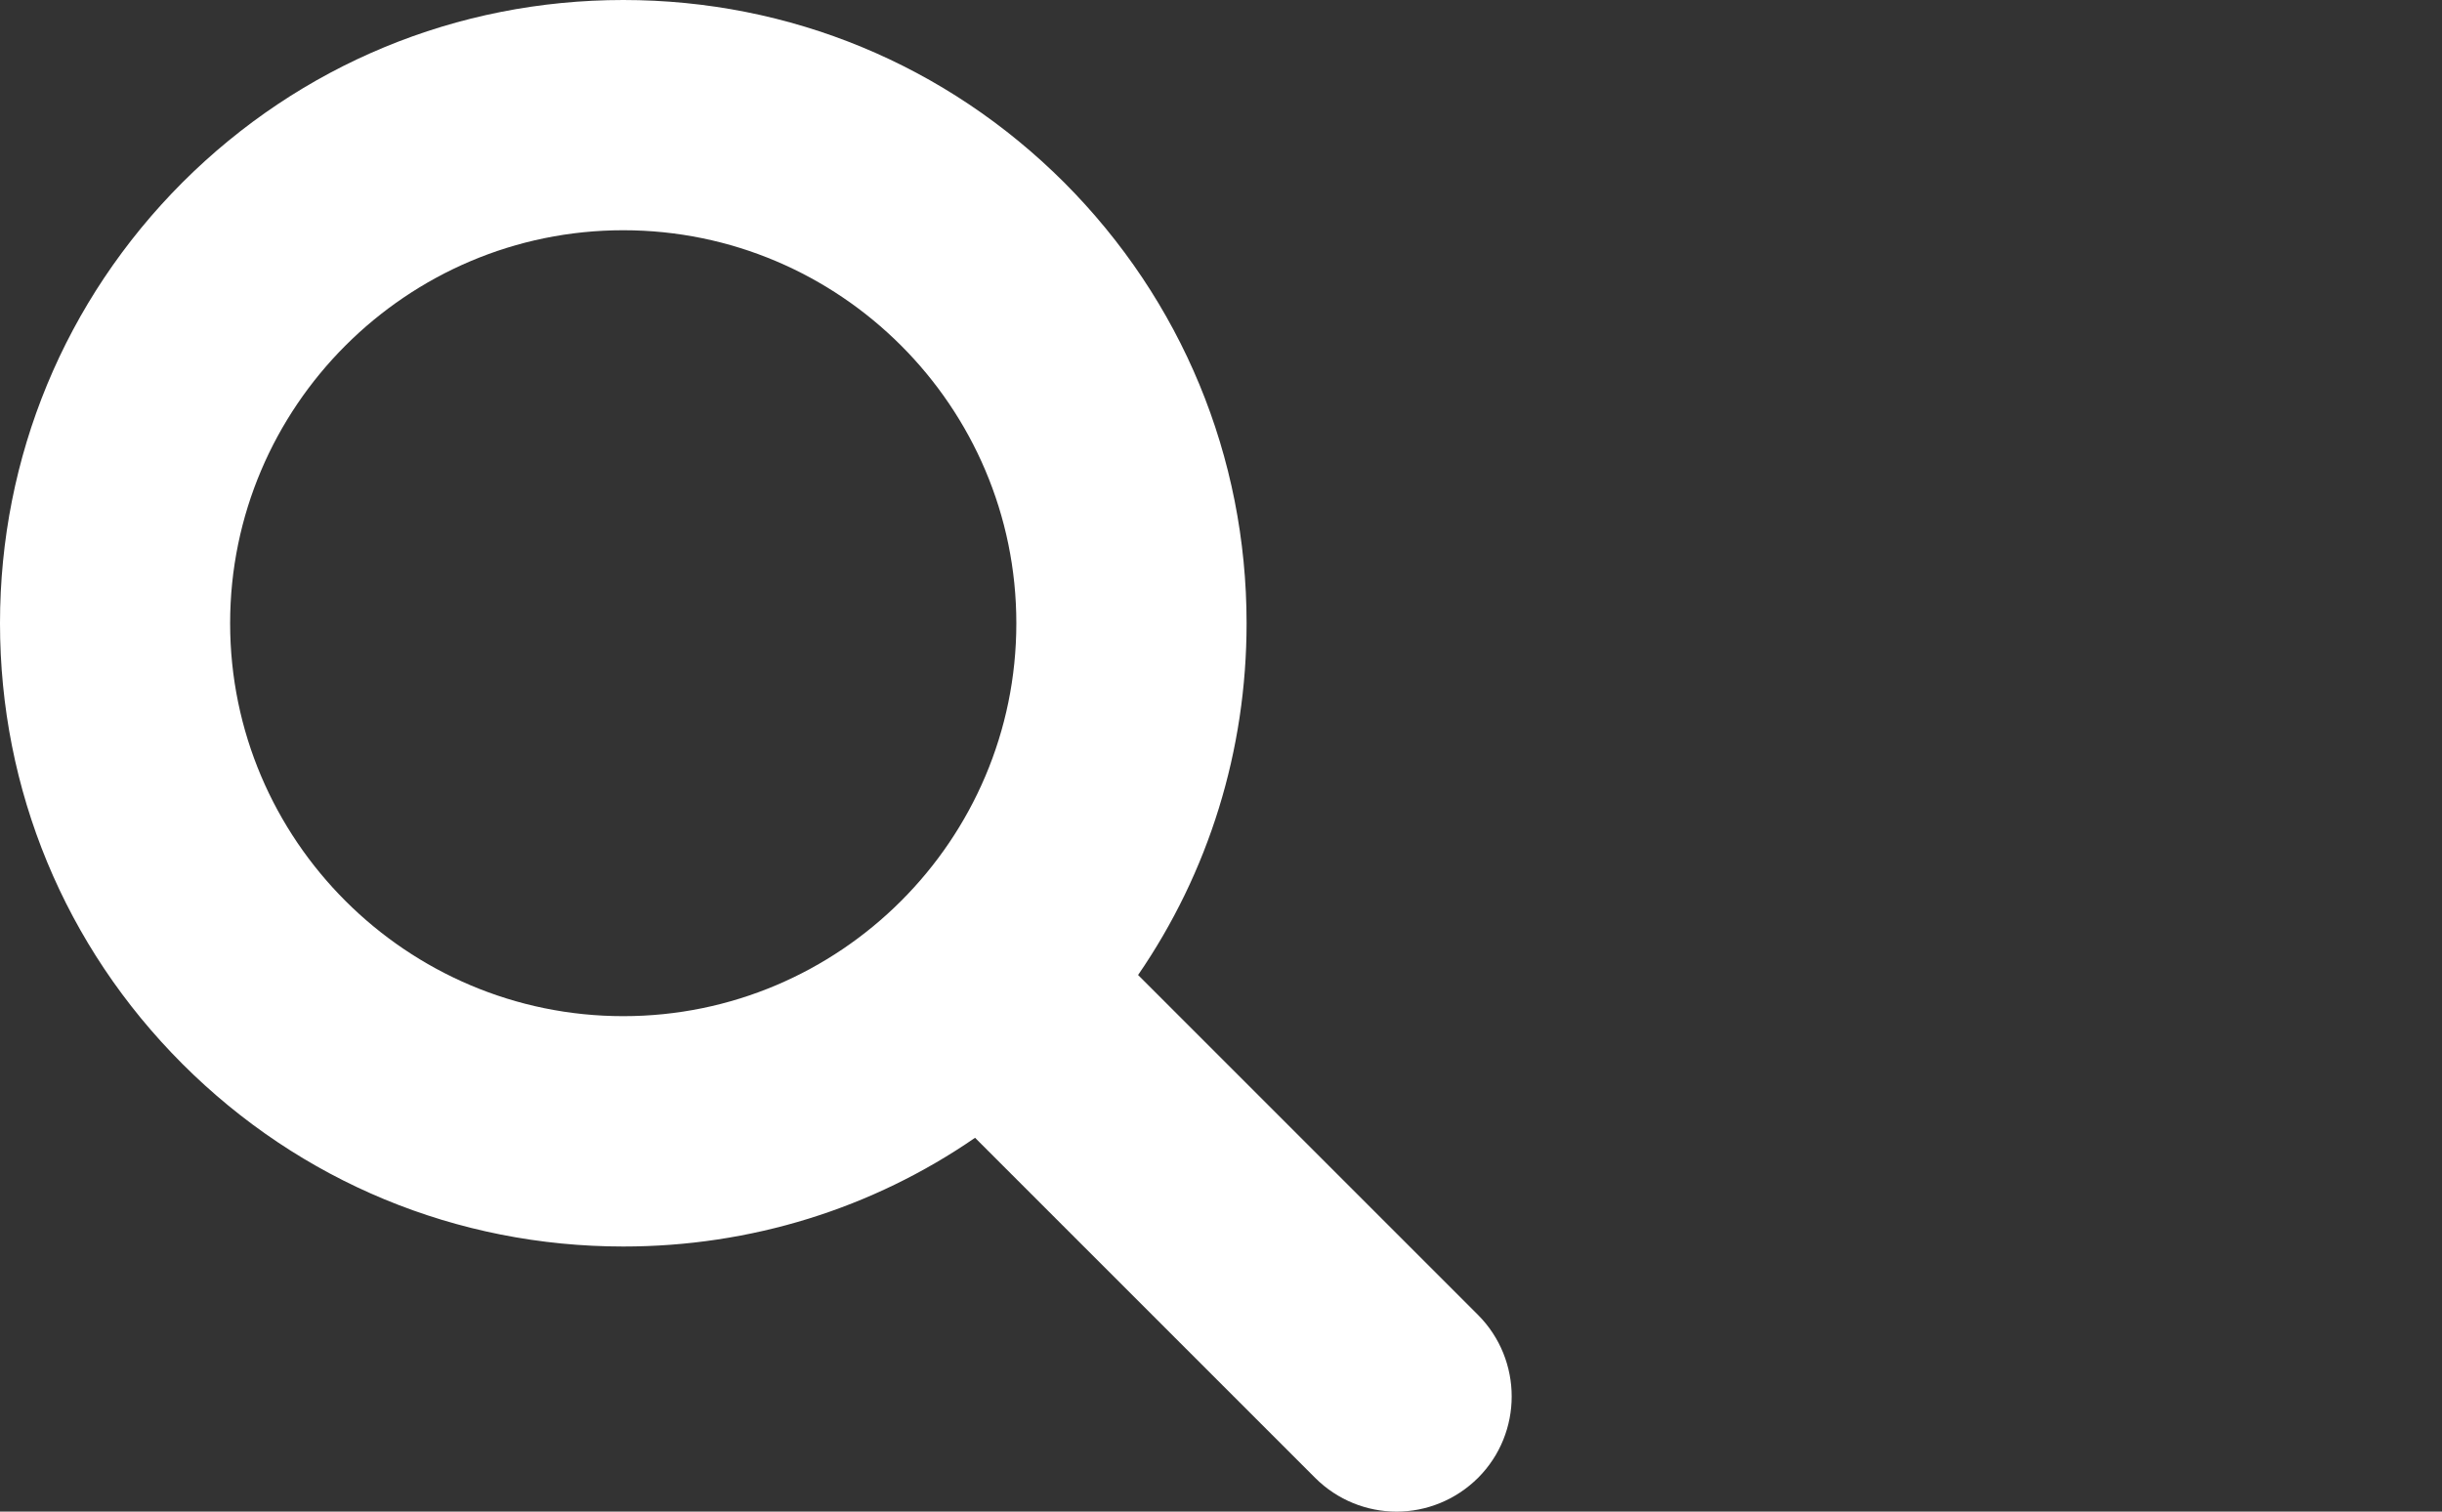 <?xml version="1.0" encoding="UTF-8"?>
<svg width="21px" height="13px" viewBox="0 0 21 13" version="1.1" xmlns="http://www.w3.org/2000/svg" xmlns:xlink="http://www.w3.org/1999/xlink">
    <rect x="0" y="0" width="21" height="13" fill="#333333" stroke="none"/>
    <title>Group</title>
    <g id="Page-1" stroke="none" stroke-width="1" fill="none" fill-rule="evenodd">
        <g id="MacBook-Pro-13&quot;-Copy-3" transform="translate(-36, -70)" fill="#FFFFFF">
            <g id="Group" transform="translate(36, 70)">
                <!-- <path d="M16.1634019,4.08047662 L19.1559649,6.69896932 C19.3222196,6.84444214 19.3390666,7.09714719 19.1935938,7.26340185 C19.1819,7.27676616 19.1693292,7.28933691 19.1559649,7.30103068 L16.1634019,9.91952338 C15.9971472,10.0649962 15.7444421,10.0481492 15.5989693,9.88189454 C15.5351673,9.80897794 15.5,9.71538196 15.5,9.6184927 L15.5,4.3815073 C15.5,4.1605934 15.6790861,3.9815073 15.9,3.9815073 C15.9968893,3.9815073 16.0904853,4.0166746 16.1634019,4.08047662 Z" id="Path-3-Copy-4" transform="translate(17.500000, 7.000000) rotate(90.000000) translate(-17.500000, -7.000000) "></path> -->
                <path d="M10.72,5.36 C10.72,3.928 10.162,2.582 9.151,1.569 C8.138,0.557 6.791,0 5.36,0 C3.929,0 2.582,0.557 1.569,1.569 C0.558,2.582 0,3.928 0,5.36 C0,6.793 0.558,8.139 1.569,9.15 C2.582,10.163 3.929,10.72 5.36,10.72 C6.456,10.72 7.501,10.394 8.385,9.785 L11.309,12.709 C11.502,12.902 11.756,13 12.01,13 C12.263,13 12.517,12.902 12.711,12.709 C13.096,12.323 13.096,11.696 12.711,11.309 L9.787,8.385 C10.394,7.502 10.72,6.456 10.72,5.36 Z M5.36,8.739 C3.497,8.739 1.979,7.223 1.979,5.36 C1.979,3.498 3.497,1.98 5.36,1.98 C7.222,1.98 8.74,3.496 8.74,5.36 C8.74,7.225 7.222,8.739 5.36,8.739 Z" id="Shape-Copy" fill-rule="nonzero"></path>
            </g>
        </g>
    </g>
</svg>
